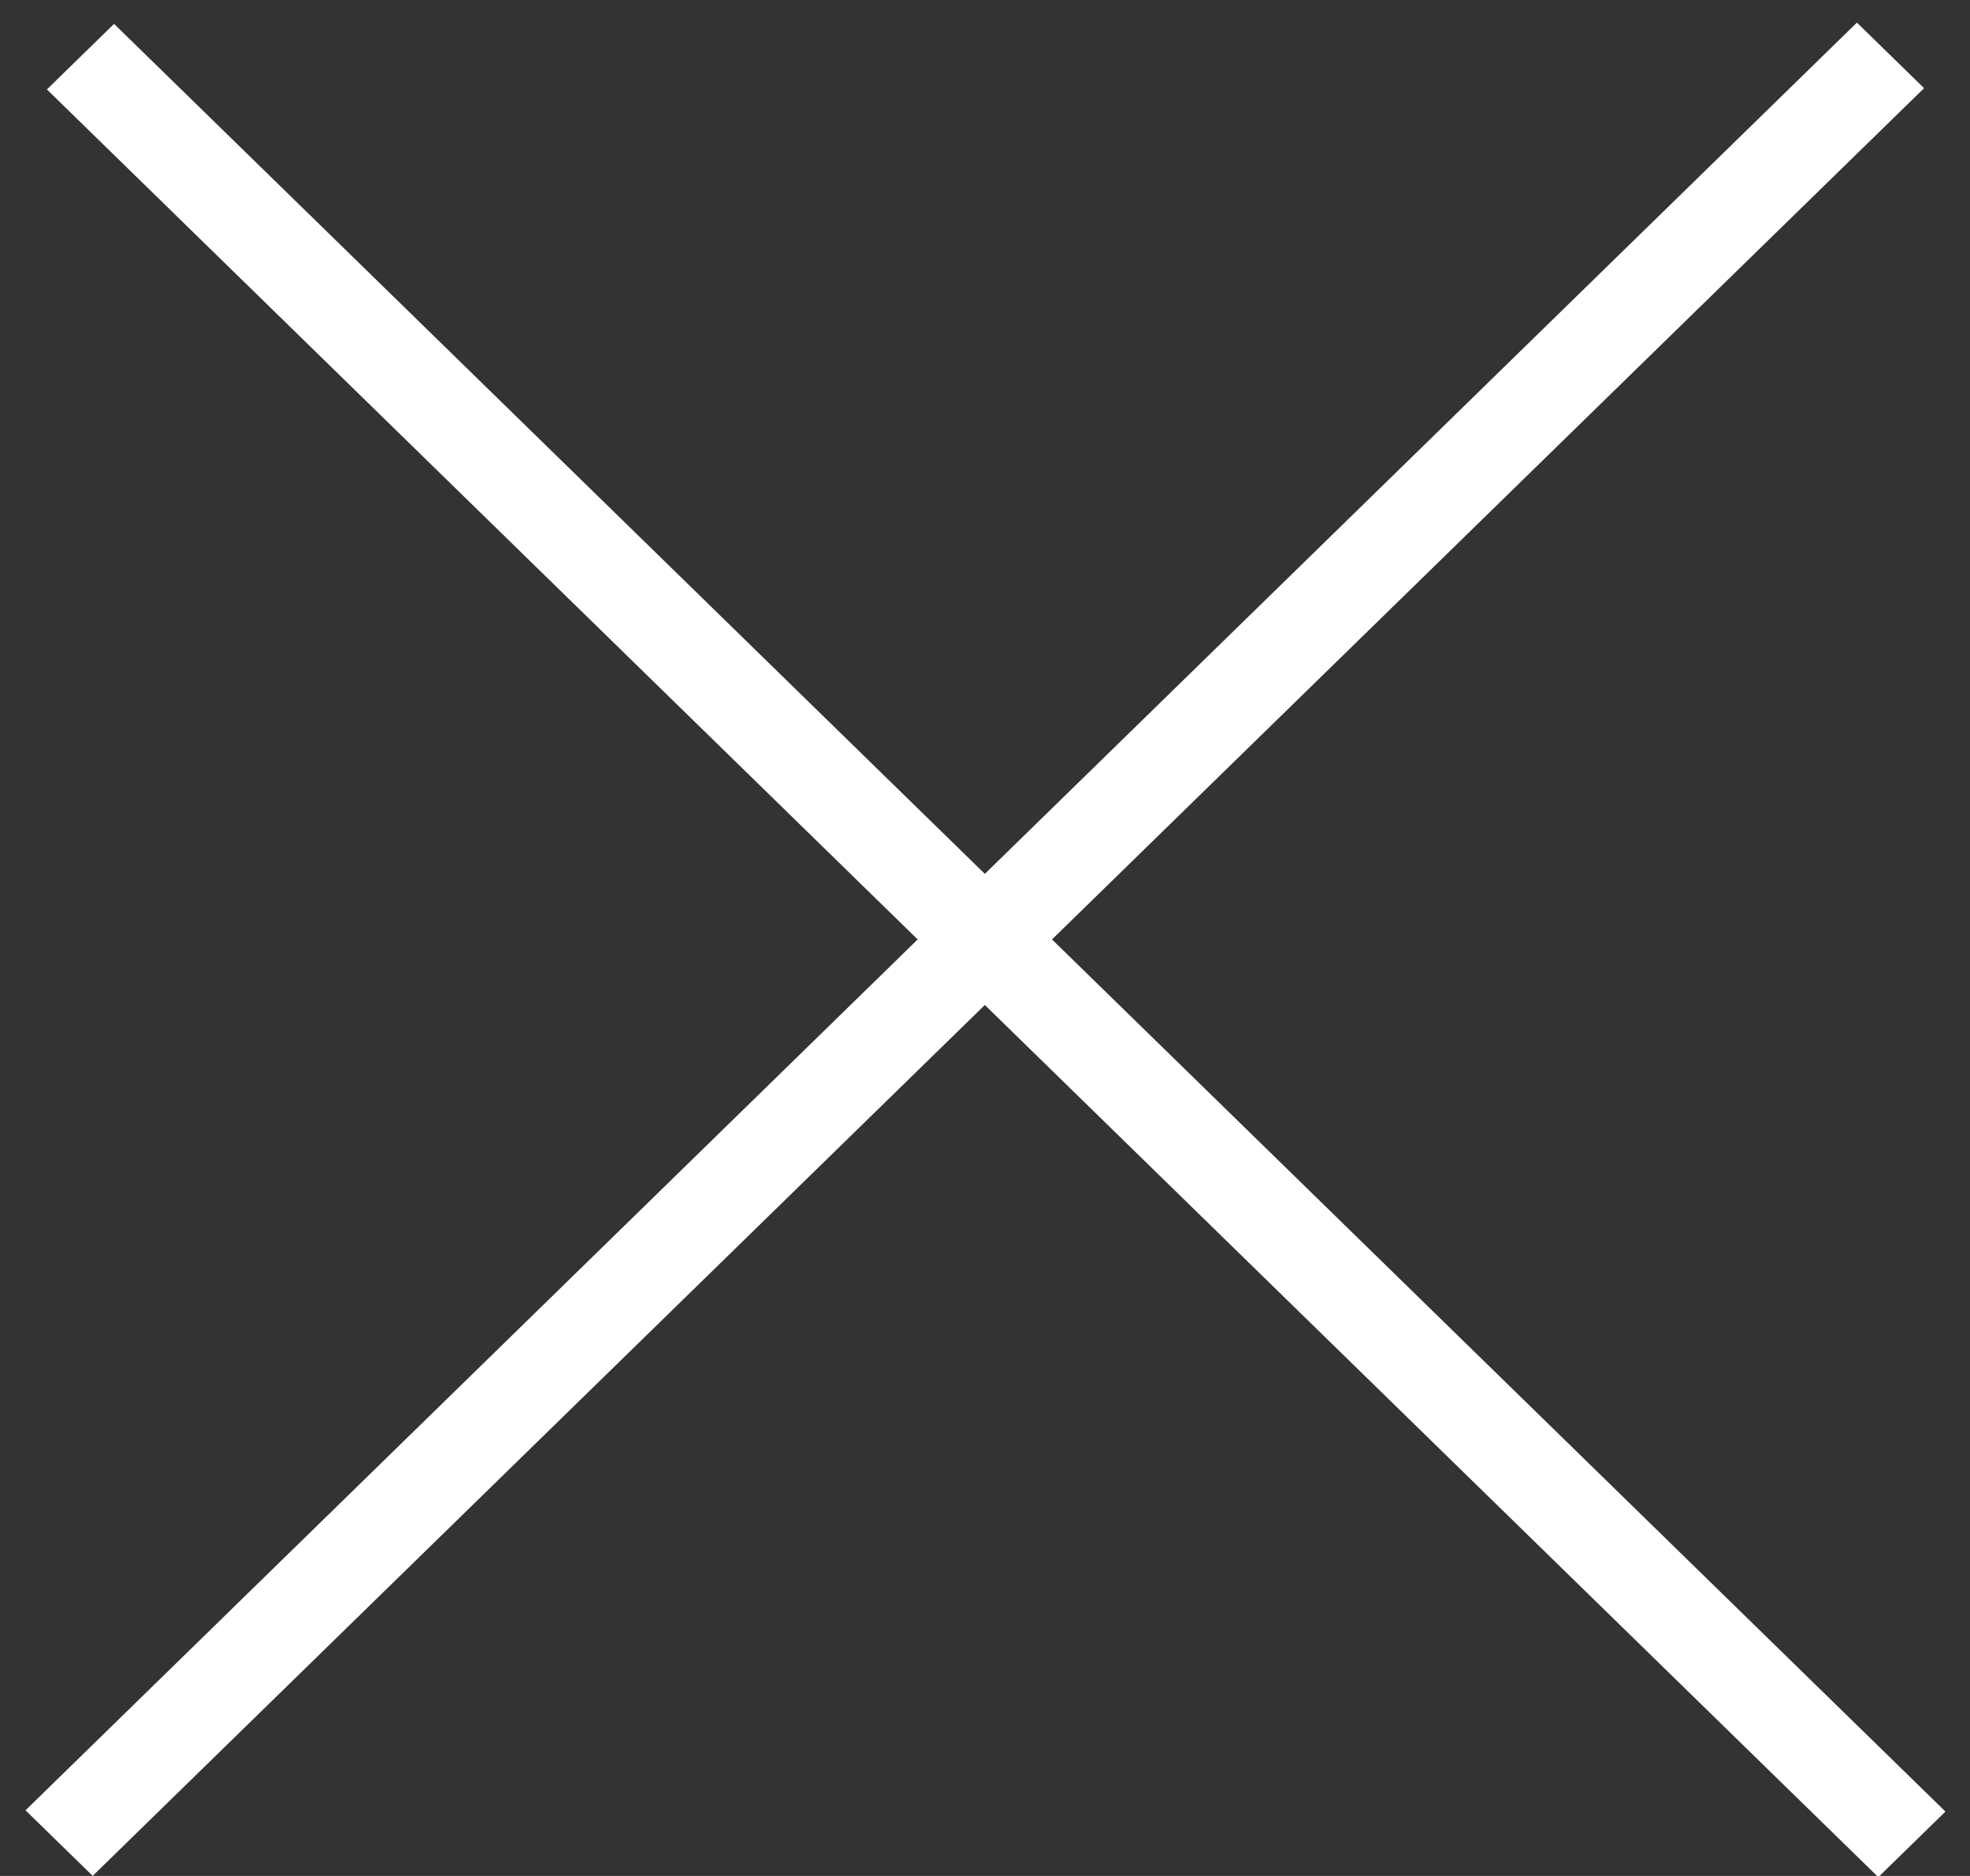 <svg width="42" height="40" viewBox="0 0 42 40" fill="#ffffff" xmlns="http://www.w3.org/2000/svg">
<rect x="0" y="0" width="42" height="40" fill="#333333" stroke="none"/>
<line y1="-1" x2="54.532" y2="-1" transform="matrix(0.716 0.699 -0.716 0.699 1 1.907)" stroke="white" stroke-width="2"/>
<line y1="-1" x2="54.532" y2="-1" transform="matrix(0.716 -0.699 0.716 0.699 1.976 39.998)" stroke="white" stroke-width="2"/>
</svg>
